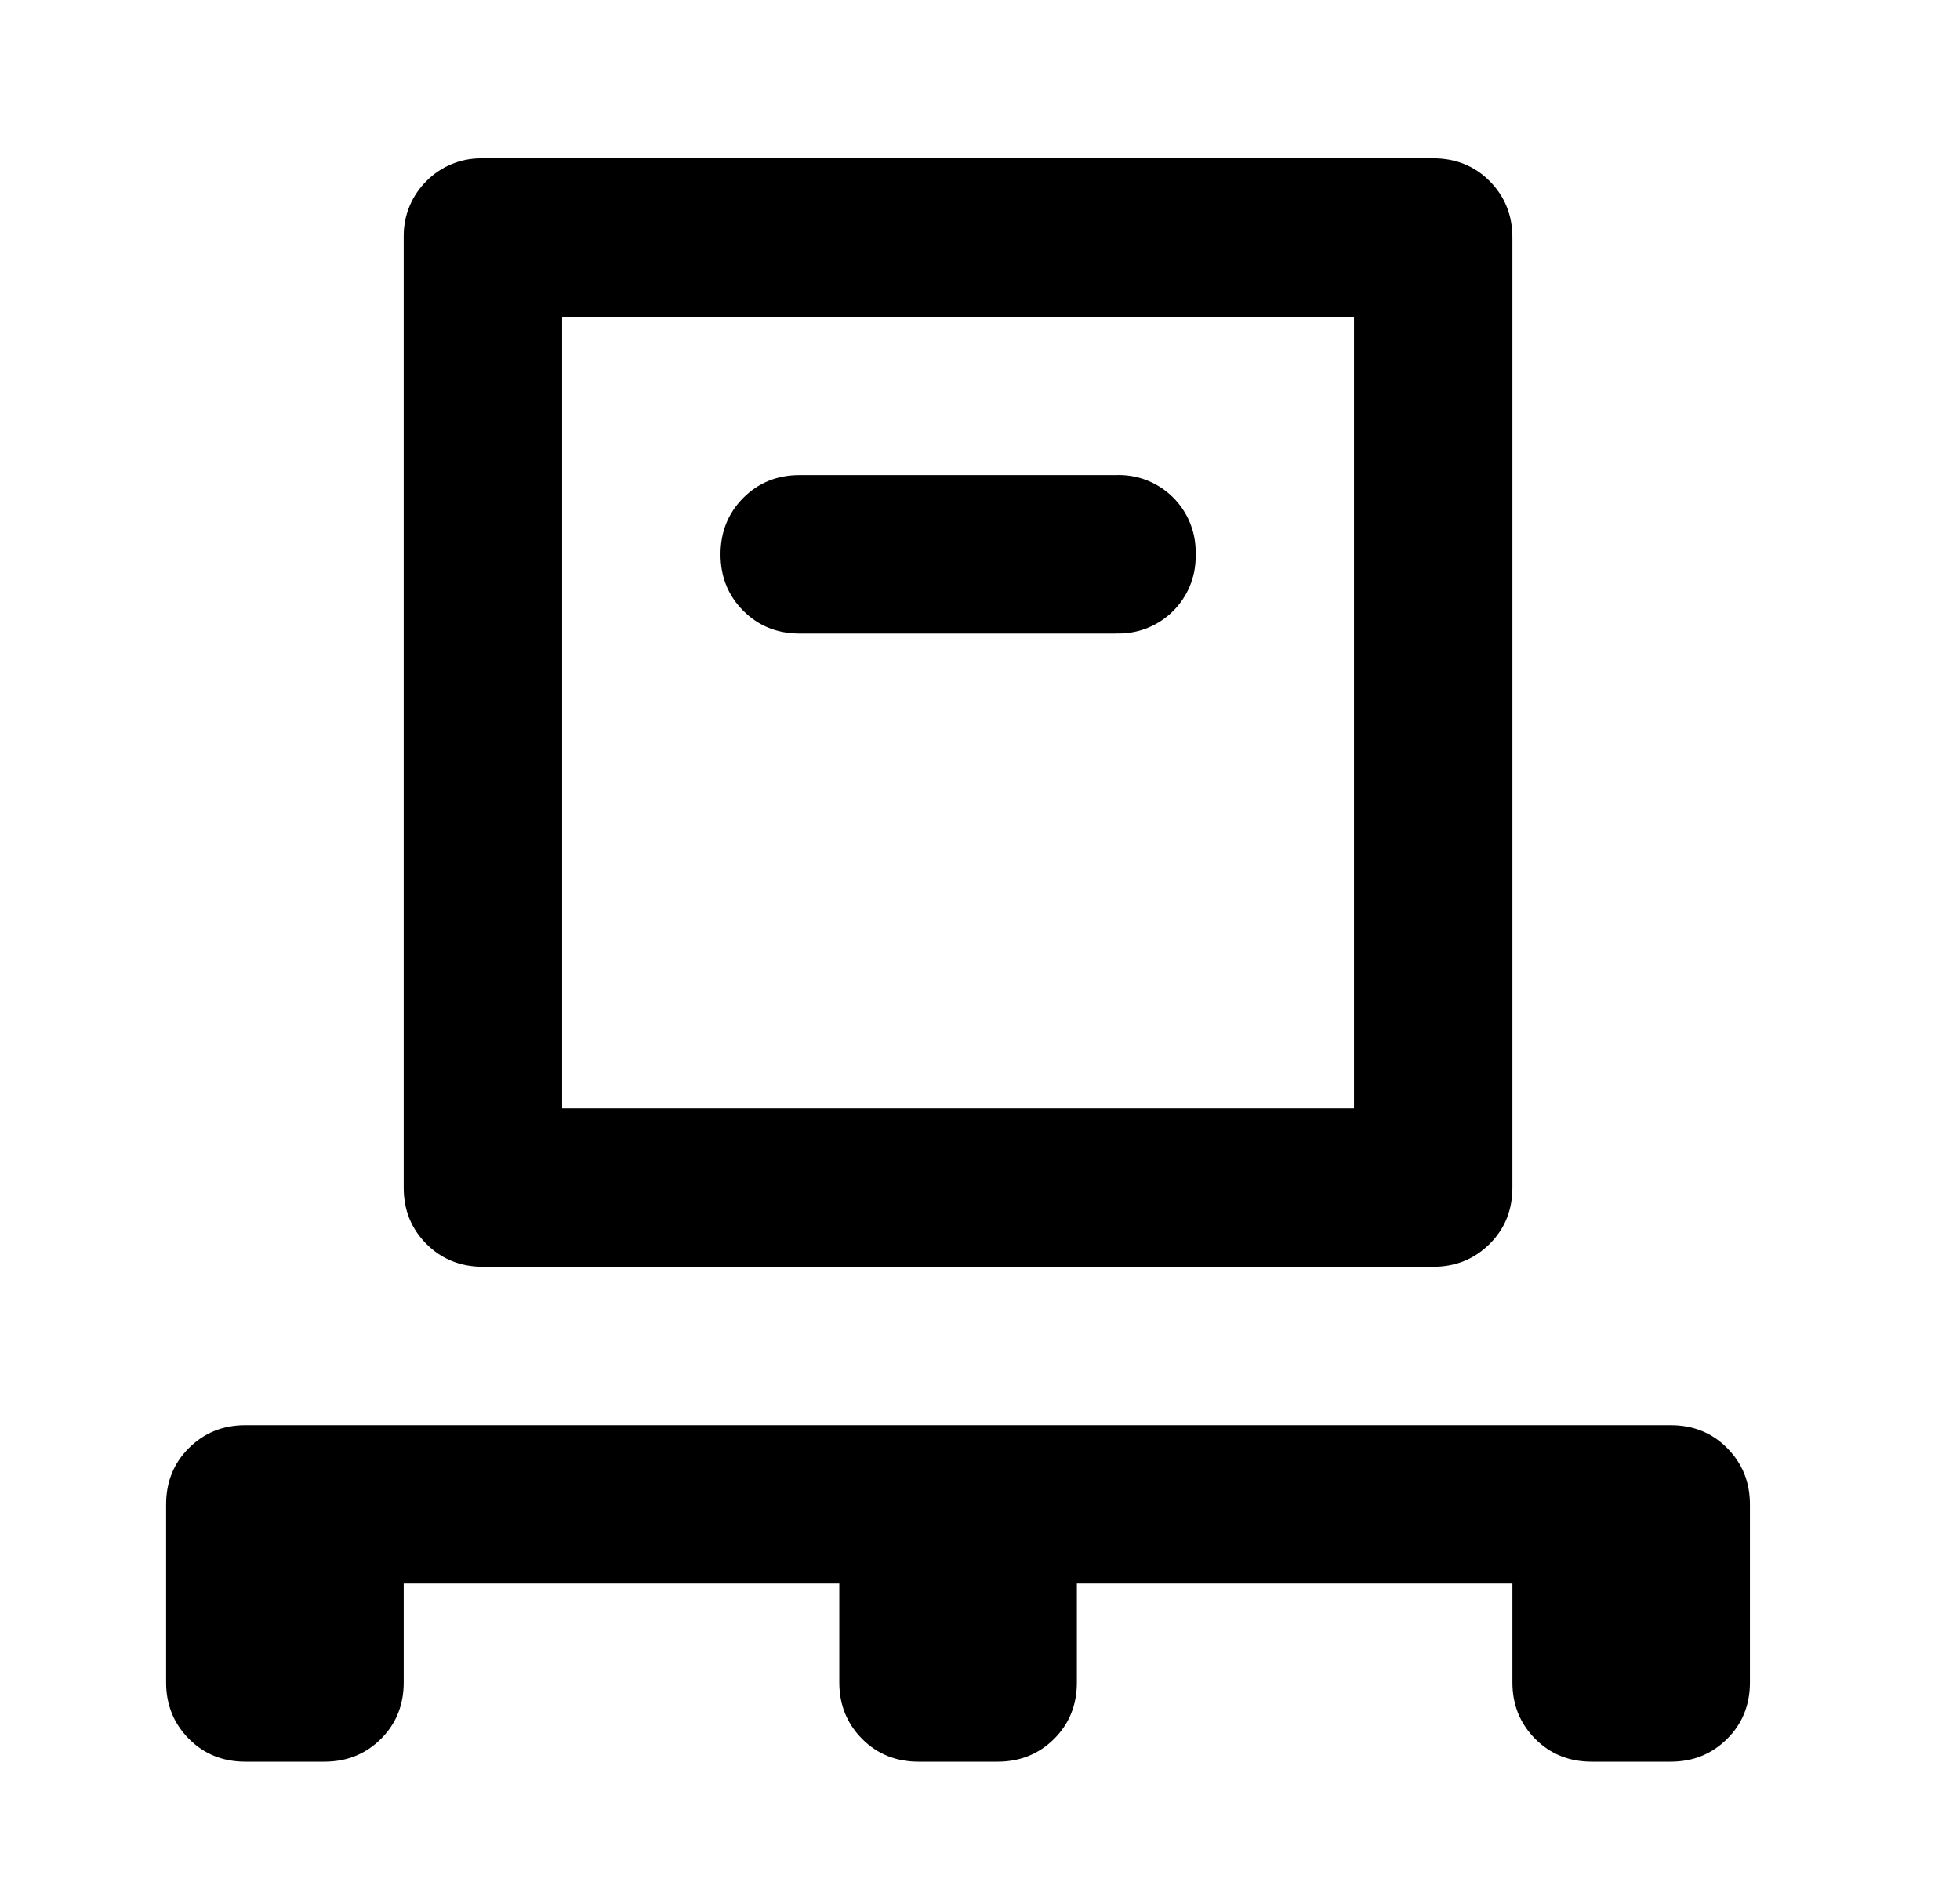 <!-- Generated by IcoMoon.io -->
<svg version="1.1" xmlns="http://www.w3.org/2000/svg" width="33" height="32" viewBox="0 0 33 32">
<path d="M6.797 26.667v1.667c0 0.377-0.128 0.695-0.383 0.949s-0.573 0.384-0.951 0.384h-1.333c-0.377 0-0.695-0.128-0.949-0.384s-0.384-0.572-0.384-0.949v-3c0-0.377 0.128-0.695 0.384-0.949s0.571-0.384 0.949-0.384h24c0.377 0 0.695 0.128 0.949 0.384s0.384 0.572 0.384 0.949v3c0 0.377-0.128 0.695-0.384 0.949s-0.572 0.384-0.949 0.384h-1.333c-0.377 0-0.695-0.128-0.949-0.384s-0.384-0.572-0.384-0.949v-1.667h-7.333v1.667c0 0.377-0.128 0.695-0.383 0.949s-0.573 0.384-0.951 0.384h-1.333c-0.377 0-0.695-0.128-0.949-0.384s-0.384-0.572-0.384-0.949v-1.667h-7.333zM8.131 21.333c-0.377 0-0.695-0.128-0.951-0.384s-0.383-0.572-0.383-0.949v-16c-0-0.010-0-0.021-0-0.032 0-0.359 0.146-0.684 0.383-0.919l0-0c0.234-0.237 0.559-0.383 0.919-0.383 0.011 0 0.022 0 0.034 0l-0.002-0h16c0.377 0 0.695 0.128 0.949 0.383s0.384 0.573 0.384 0.951v16c0 0.377-0.128 0.695-0.384 0.949s-0.572 0.384-0.949 0.384h-16zM9.464 18.667h13.333v-13.333h-13.333v13.333zM18.797 10.667c0.012 0 0.026 0.001 0.041 0.001 0.714 0 1.293-0.579 1.293-1.293 0-0.014-0-0.029-0.001-0.043l0 0.002c0-0.012 0.001-0.026 0.001-0.041 0-0.714-0.579-1.293-1.293-1.293-0.014 0-0.029 0-0.043 0.001l0.002-0h-5.333c-0.377 0-0.695 0.128-0.949 0.383s-0.384 0.573-0.384 0.951 0.128 0.695 0.384 0.951 0.572 0.383 0.949 0.383h5.333z"></path>
</svg>
